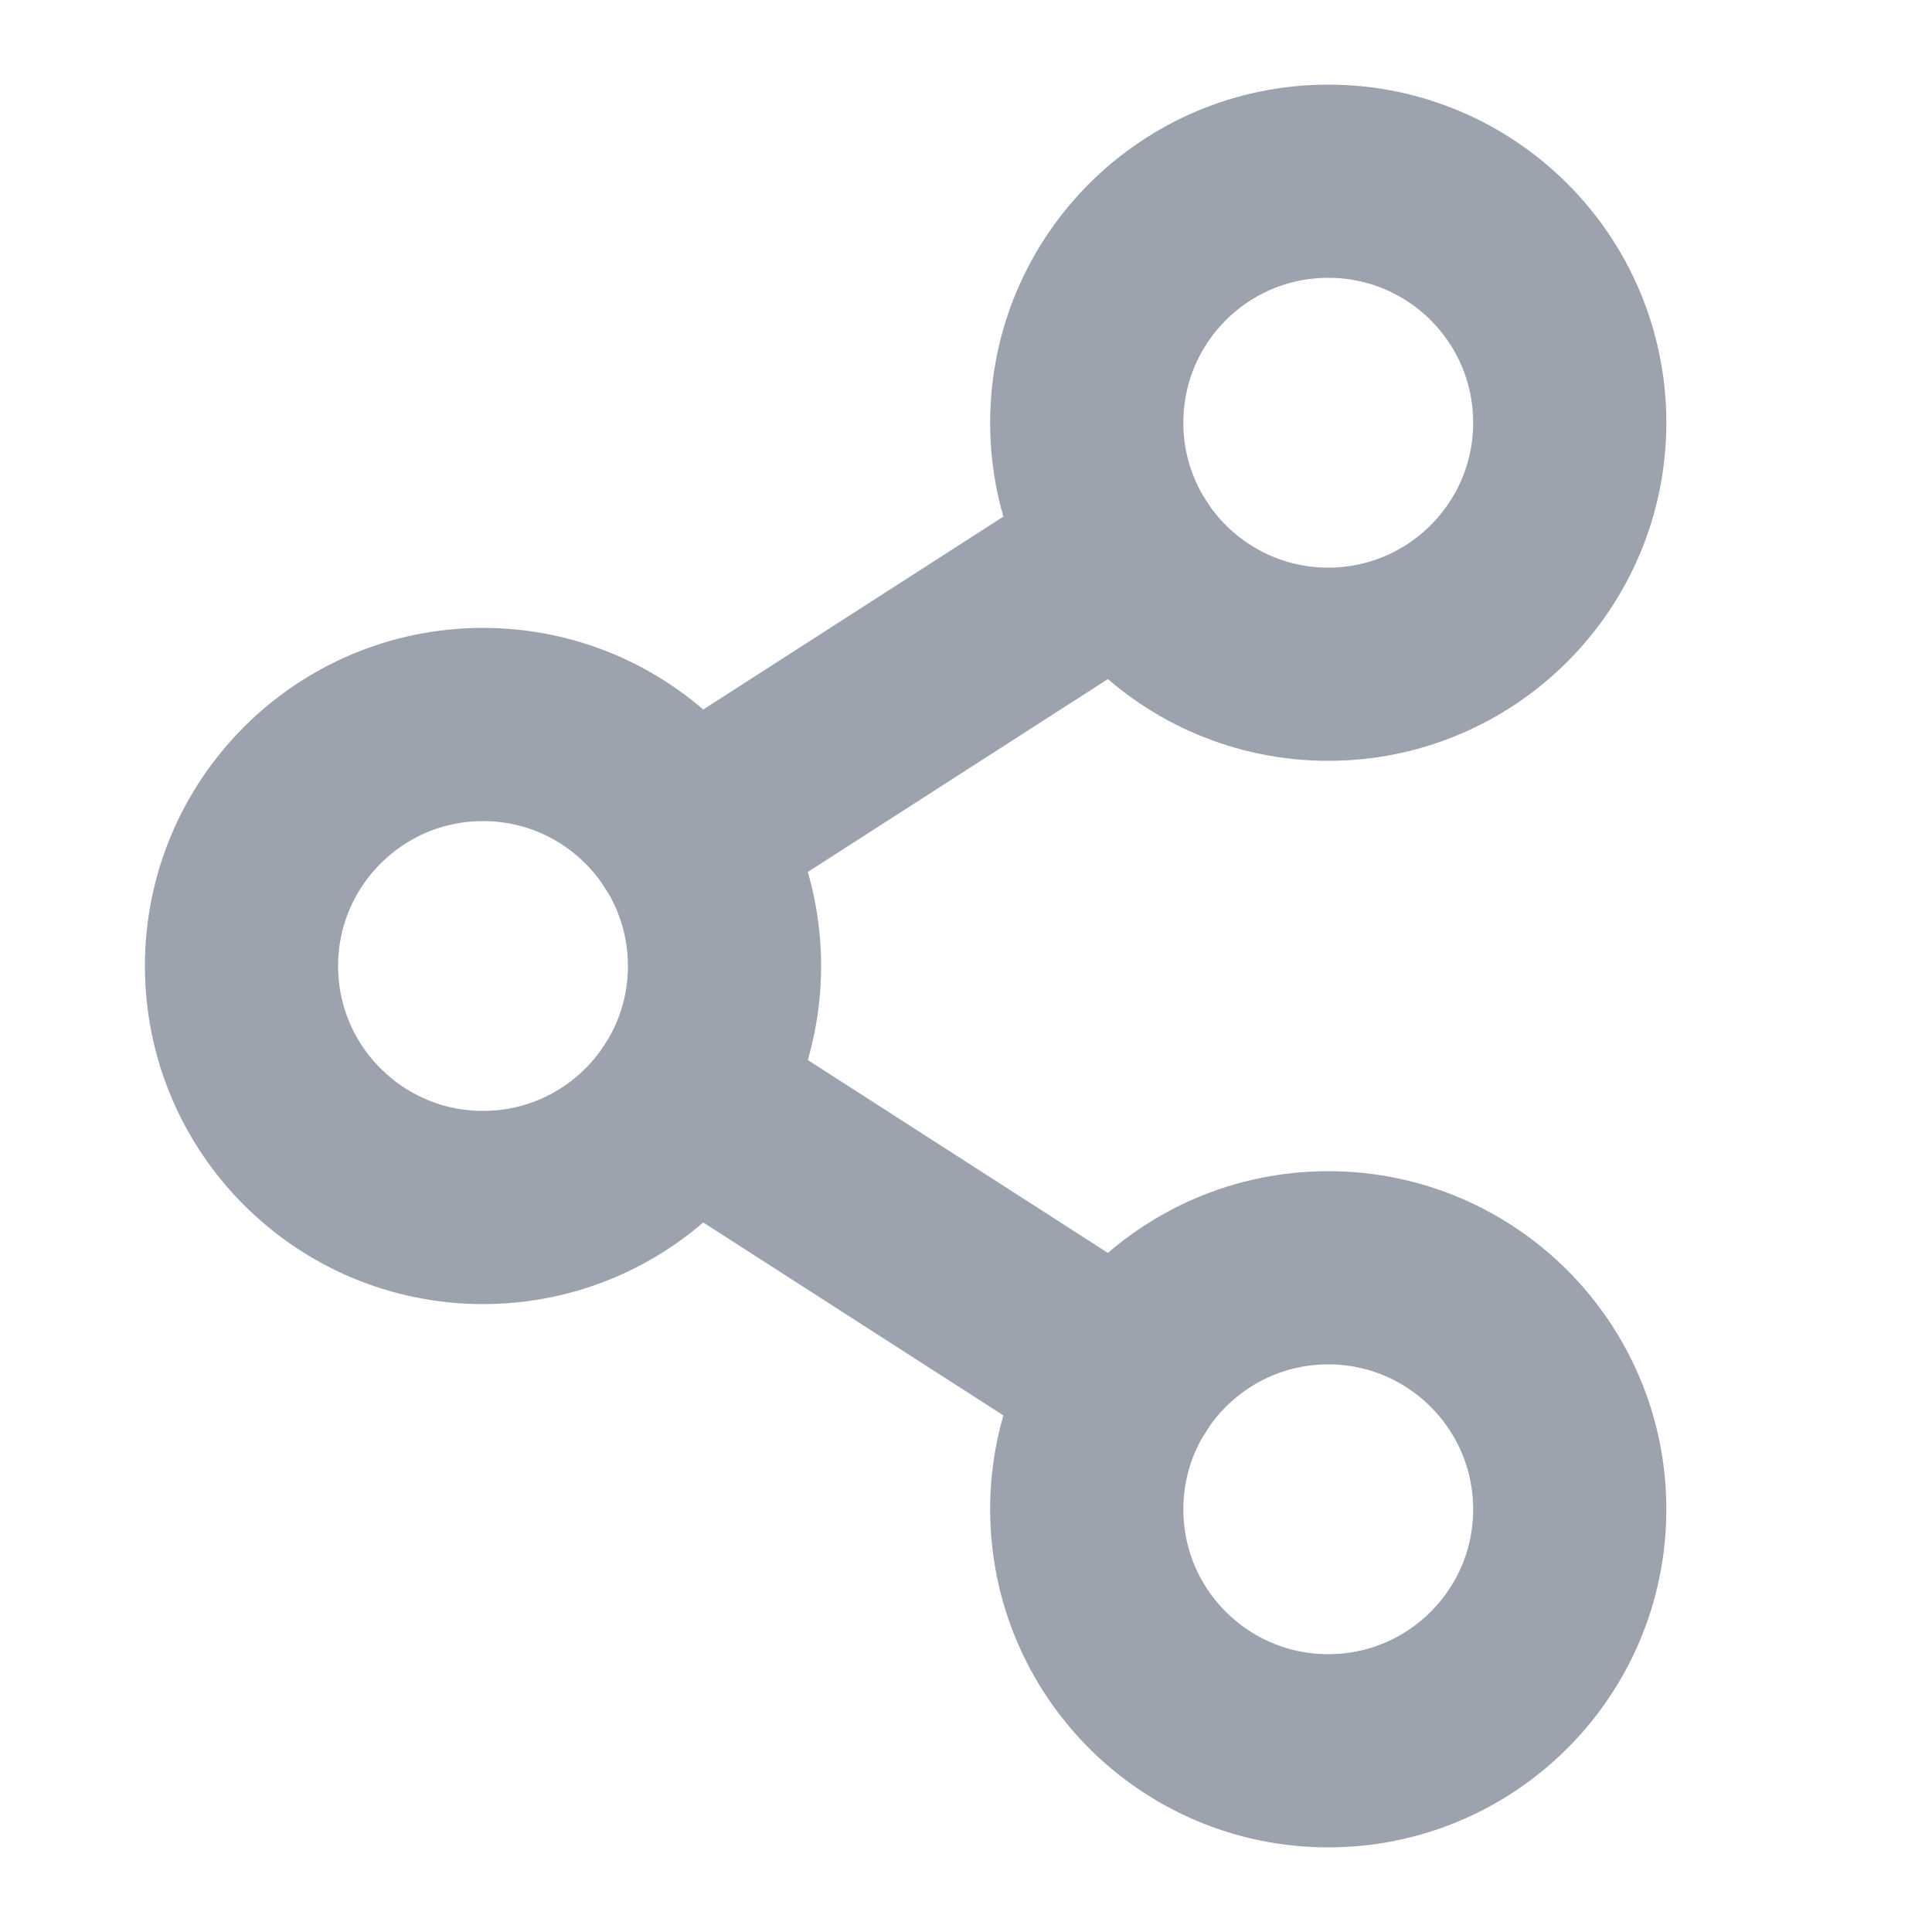 <svg width="10" height="10" viewBox="0 0 10 10" fill="none" xmlns="http://www.w3.org/2000/svg">
<path d="M2.5 6.25C3.19 6.25 3.75 5.69 3.75 5C3.75 4.31 3.19 3.75 2.5 3.75C1.81 3.75 1.25 4.31 1.25 5C1.25 5.69 1.81 6.25 2.5 6.25Z" stroke="#9CA3AF" stroke-linecap="round" stroke-linejoin="round"/>
<path d="M6.875 9.062C7.565 9.062 8.125 8.503 8.125 7.812C8.125 7.122 7.565 6.562 6.875 6.562C6.185 6.562 5.625 7.122 5.625 7.812C5.625 8.503 6.185 9.062 6.875 9.062Z" stroke="#9CA3AF" stroke-linecap="round" stroke-linejoin="round"/>
<path d="M6.875 3.438C7.565 3.438 8.125 2.878 8.125 2.188C8.125 1.497 7.565 0.938 6.875 0.938C6.185 0.938 5.625 1.497 5.625 2.188C5.625 2.878 6.185 3.438 6.875 3.438Z" stroke="#9CA3AF" stroke-linecap="round" stroke-linejoin="round"/>
<path d="M5.824 2.863L3.551 4.324" stroke="#9CA3AF" stroke-linecap="round" stroke-linejoin="round"/>
<path d="M3.551 5.676L5.824 7.137" stroke="#9CA3AF" stroke-linecap="round" stroke-linejoin="round"/>
</svg>
